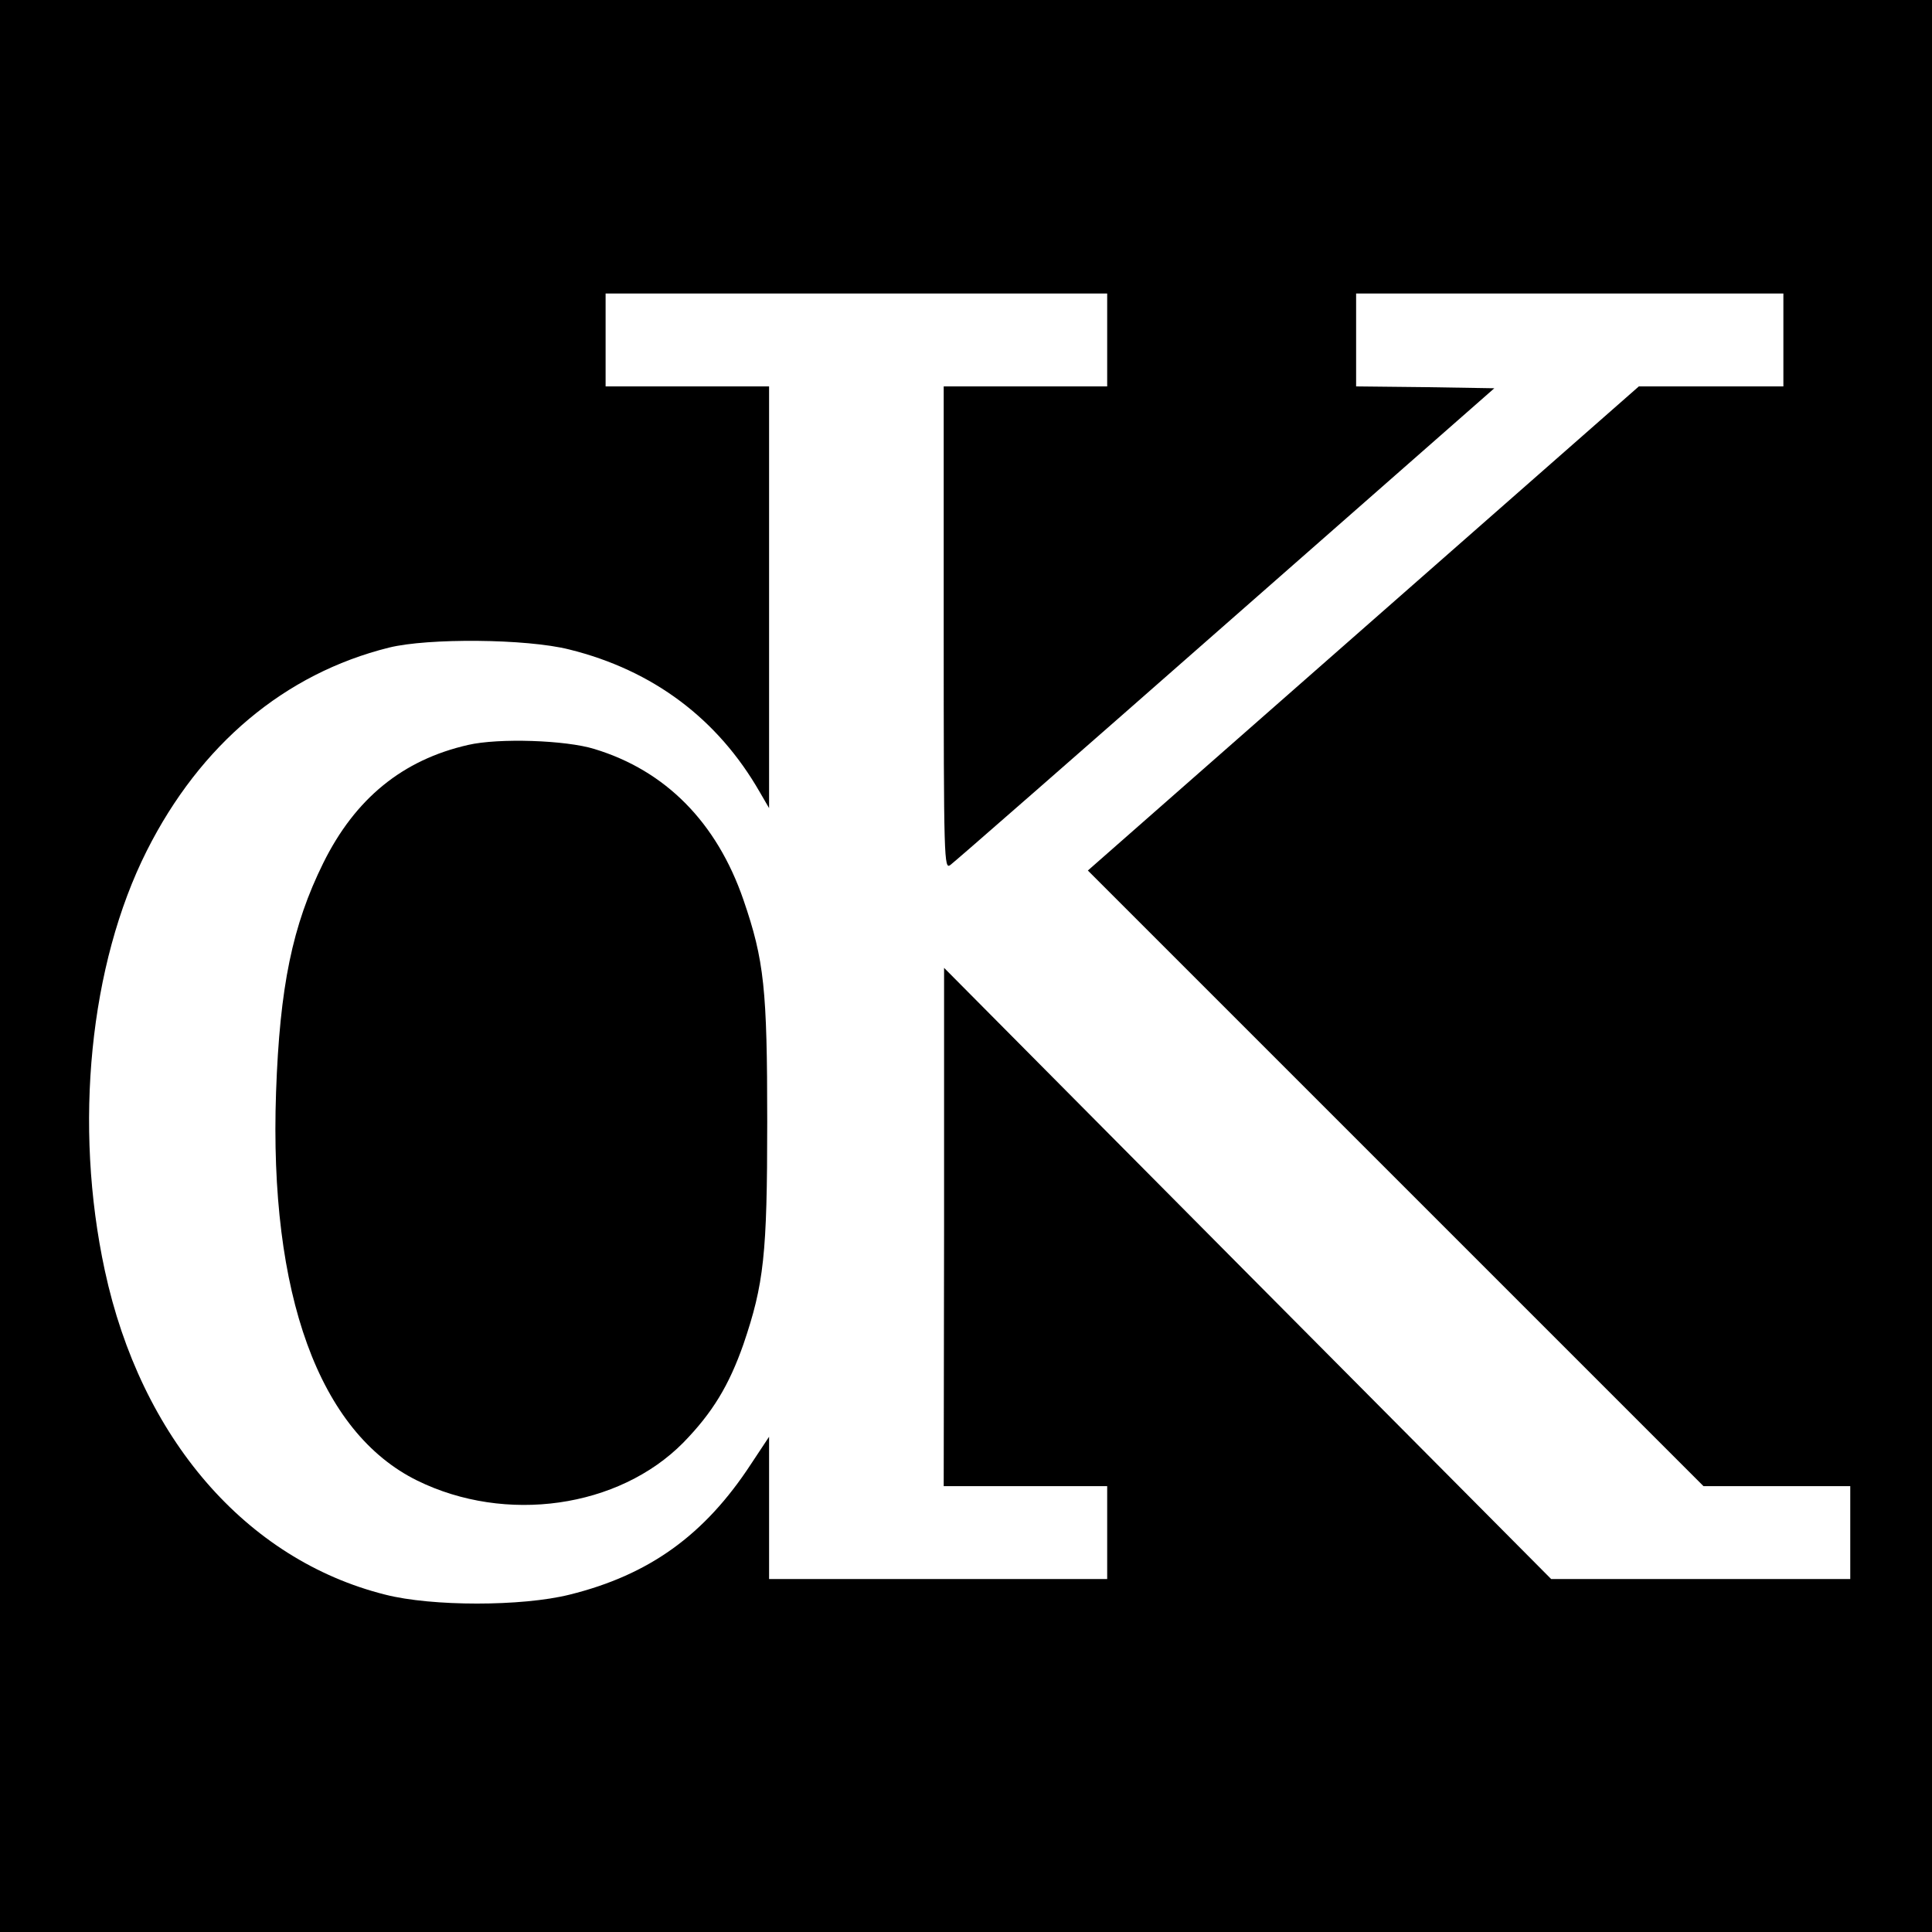<?xml version="1.0" standalone="no"?>
<!DOCTYPE svg PUBLIC "-//W3C//DTD SVG 20010904//EN"
 "http://www.w3.org/TR/2001/REC-SVG-20010904/DTD/svg10.dtd">
<svg version="1.0" xmlns="http://www.w3.org/2000/svg"
 width="520pt" height="520pt" viewBox="0 0 520 520"
 preserveAspectRatio="xMidYMid meet">
<g transform="translate(0,520) scale(0.1,-0.1)"
fill="#000000" stroke="none">
<path d="M0 2600 l0 -2600 2600 0 2600 0 0 2600 0 2600 -2600 0 -2600 0 0
-2600z m2980 1685 l0 -125 -220 0 -220 0 0 -651 c0 -628 1 -650 18 -637 10 7
344 299 741 648 l723 635 -186 3 -186 2 0 125 0 125 575 0 575 0 0 -125 0
-125 -194 0 -195 0 -741 -651 -742 -652 828 -828 829 -829 197 0 198 0 0 -125
0 -125 -402 0 -403 0 -817 822 -817 823 0 -697 -1 -698 220 0 220 0 0 -125 0
-125 -455 0 -455 0 0 191 0 192 -49 -74 c-125 -191 -274 -298 -488 -351 -128
-32 -371 -32 -496 0 -375 94 -658 422 -755 873 -84 390 -41 823 113 1129 144
286 371 477 652 547 105 26 370 24 485 -5 226 -56 400 -187 513 -384 l25 -43
0 568 0 567 -220 0 -220 0 0 125 0 125 675 0 675 0 0 -125z"/>
<path d="M1260 3195 c-176 -40 -304 -144 -390 -318 -83 -168 -117 -332 -127
-617 -19 -544 116 -915 380 -1045 238 -117 542 -74 716 102 79 81 123 154 162
265 55 162 64 240 64 598 0 358 -8 435 -64 598 -72 209 -210 348 -401 406 -77
24 -258 30 -340 11z"/>
</g>
</svg>
